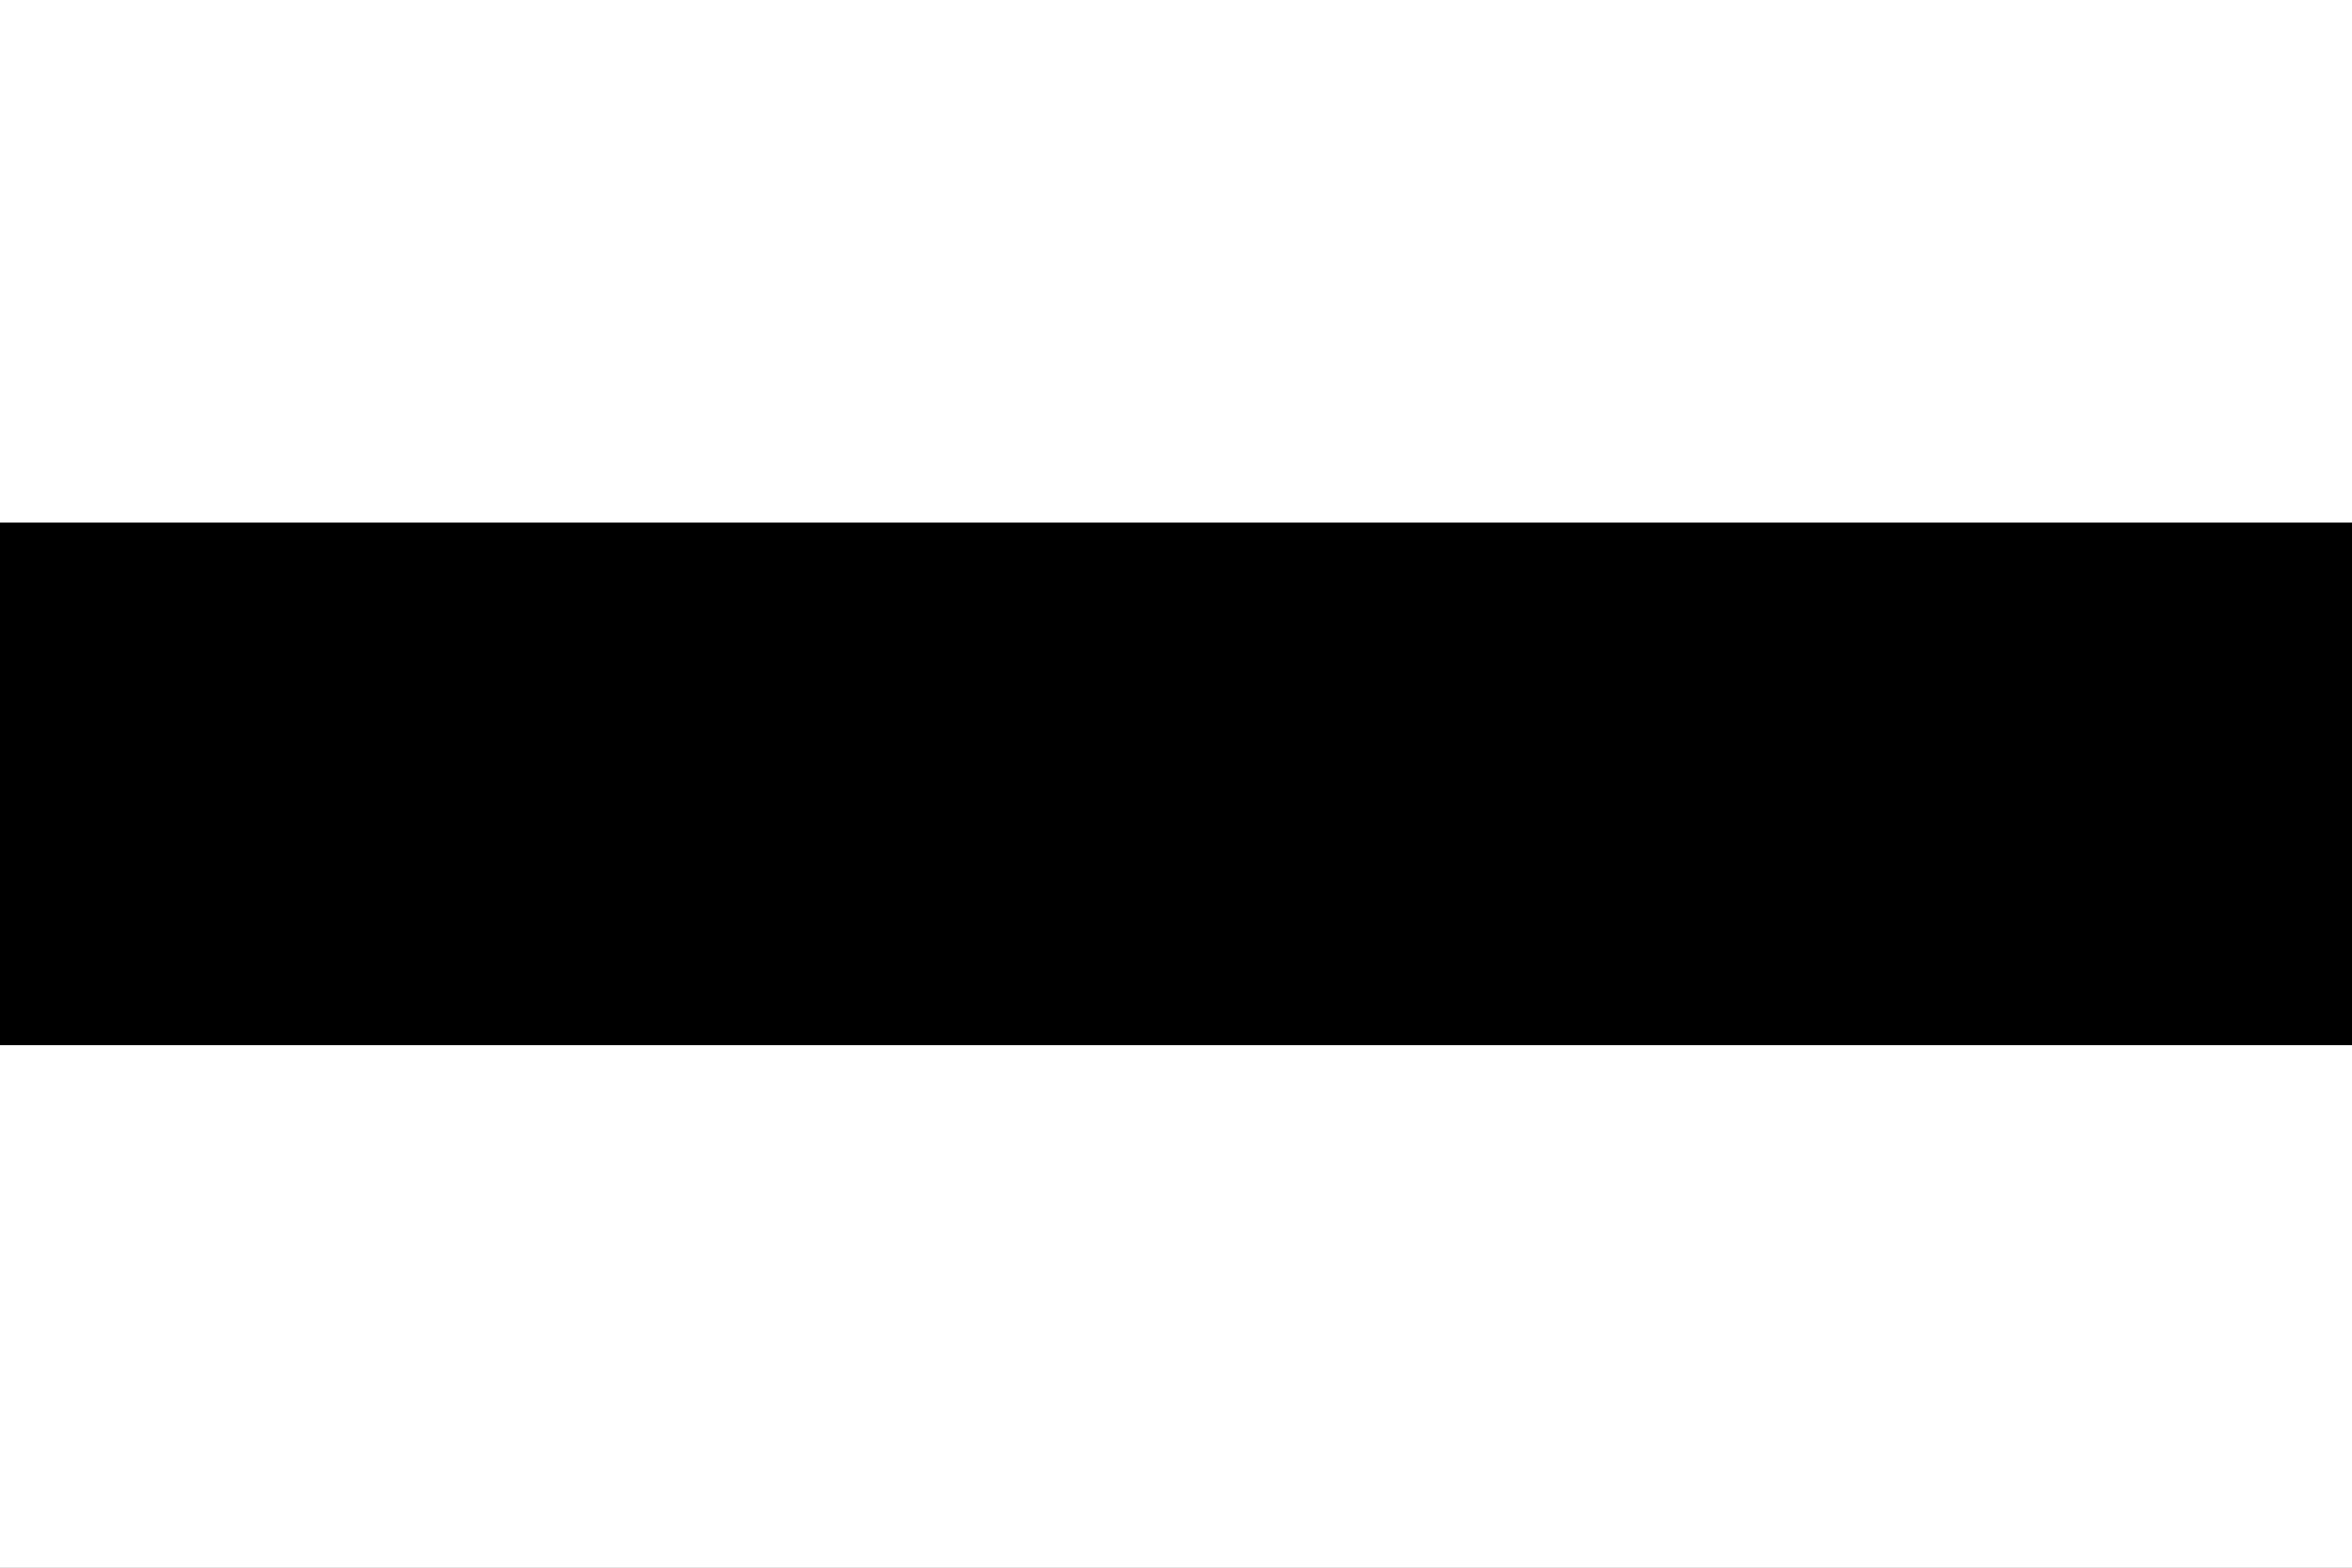 <svg width="600" height="400" viewBox="0 0 600 400" fill="none" xmlns="http://www.w3.org/2000/svg" xmlns:cgf="https://coding.garden/flags"><rect x="0" y="0" width="600" height="400" fill="#808080" stroke="none"/><g clip-path="url(#clip0_1_10733)">
<path d="M600 0H0V400H600V0Z" fill="white"/>
<path d="M600 133.333H0V266.667H600V133.333Z" fill="black"/>
</g>
<defs>
<clipPath id="clip0_1_10733">
<rect width="600" height="400" fill="white"/>
</clipPath>
</defs>
</svg>
